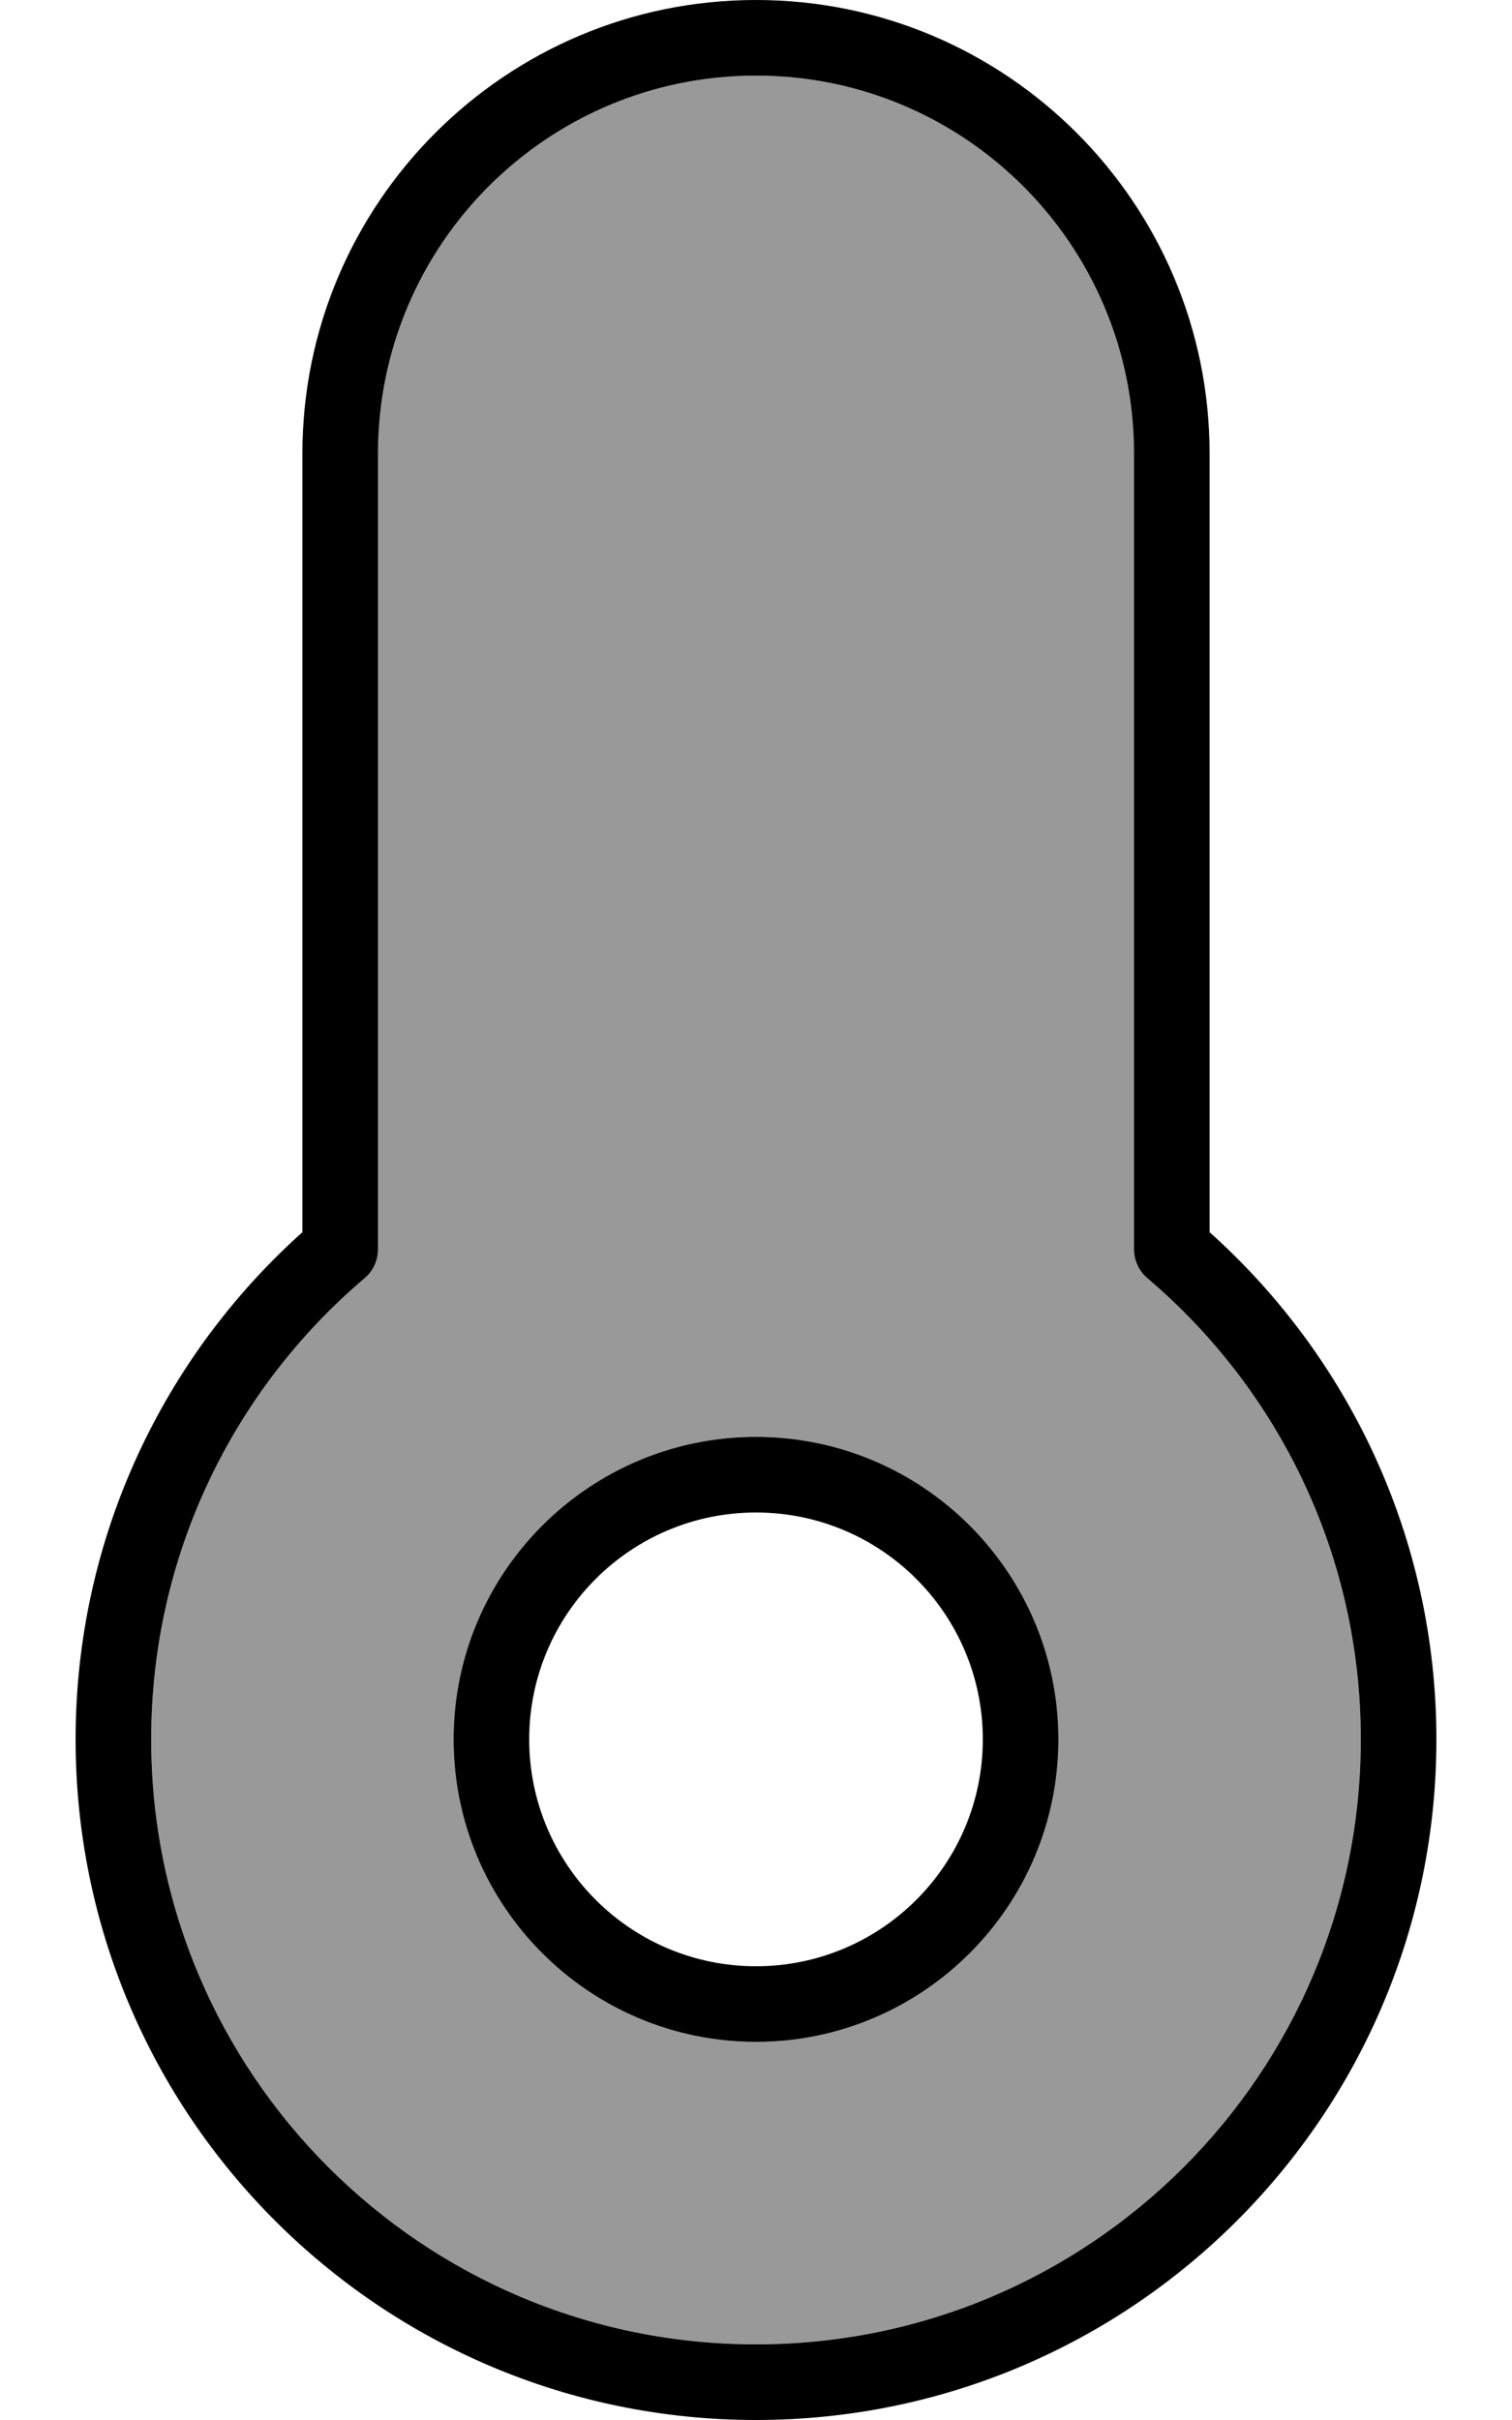 <svg xmlns="http://www.w3.org/2000/svg" viewBox="0 0 320 512"><!--! Font Awesome Pro 7.0.0 by @fontawesome - https://fontawesome.com License - https://fontawesome.com/license (Commercial License) Copyright 2025 Fonticons, Inc. --><path opacity=".4" fill="currentColor" d="M32 368c0 70.7 57.3 128 128 128s128-57.3 128-128c0-39.1-17.5-74.1-45.2-97.6-1.8-1.5-2.8-3.7-2.8-6.1L240 96c0-44.2-35.8-80-80-80S80 51.8 80 96l0 168.3c0 2.3-1 4.6-2.8 6.1-27.7 23.5-45.2 58.5-45.2 97.6zm64 0c0-35.3 28.7-64 64-64s64 28.7 64 64-28.7 64-64 64-64-28.7-64-64z"/><path fill="currentColor" d="M80 96c0-44.2 35.8-80 80-80s80 35.8 80 80l0 168.3c0 2.3 1 4.6 2.8 6.1 27.7 23.5 45.2 58.5 45.2 97.6 0 70.7-57.3 128-128 128S32 438.7 32 368c0-39.1 17.5-74.1 45.2-97.6 1.8-1.5 2.8-3.8 2.8-6.1L80 96zM160 0C107 0 64 43 64 96l0 164.7C34.6 287 16 325.4 16 368 16 447.5 80.5 512 160 512s144-64.5 144-144c0-42.6-18.6-81-48-107.3L256 96c0-53-43-96-96-96zm48 368c0 26.5-21.5 48-48 48s-48-21.5-48-48 21.5-48 48-48 48 21.5 48 48zm16 0c0-35.3-28.7-64-64-64s-64 28.7-64 64 28.7 64 64 64 64-28.7 64-64z"/></svg>
